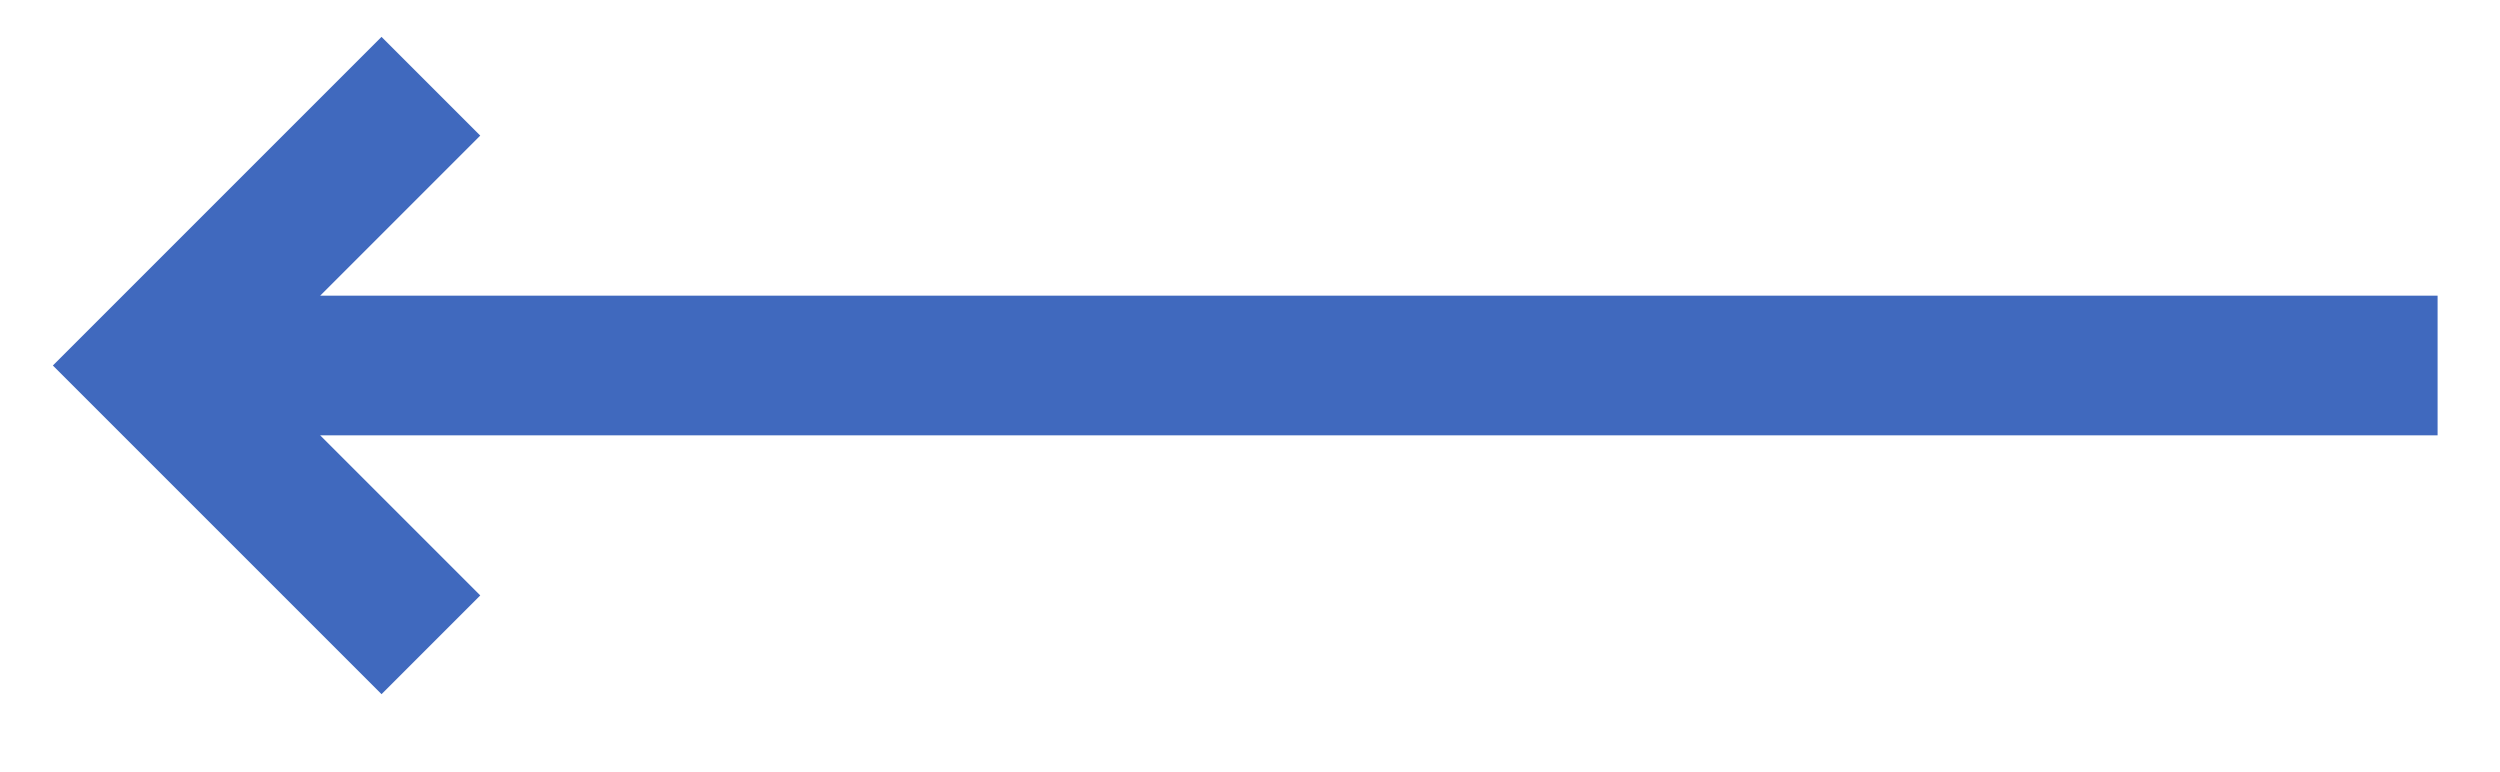 <?xml version="1.0" encoding="utf-8"?>
<!-- Generator: Adobe Illustrator 20.0.0, SVG Export Plug-In . SVG Version: 6.00 Build 0)  -->
<svg version="1.1" id="Layer_1" xmlns="http://www.w3.org/2000/svg" xmlns:xlink="http://www.w3.org/1999/xlink" x="0px" y="0px"
	 viewBox="0 0 417.582 128.986" style="enable-background:new 0 0 417.582 128.986;" xml:space="preserve">
<polygon fill="#4069be" points="80.218,99.457 53.478,72.716 407.158,72.716 407.158,49.391 53.478,49.391
	80.218,22.65 63.726,6.158 8.829,61.054 63.726,115.95 "/>
</svg>
